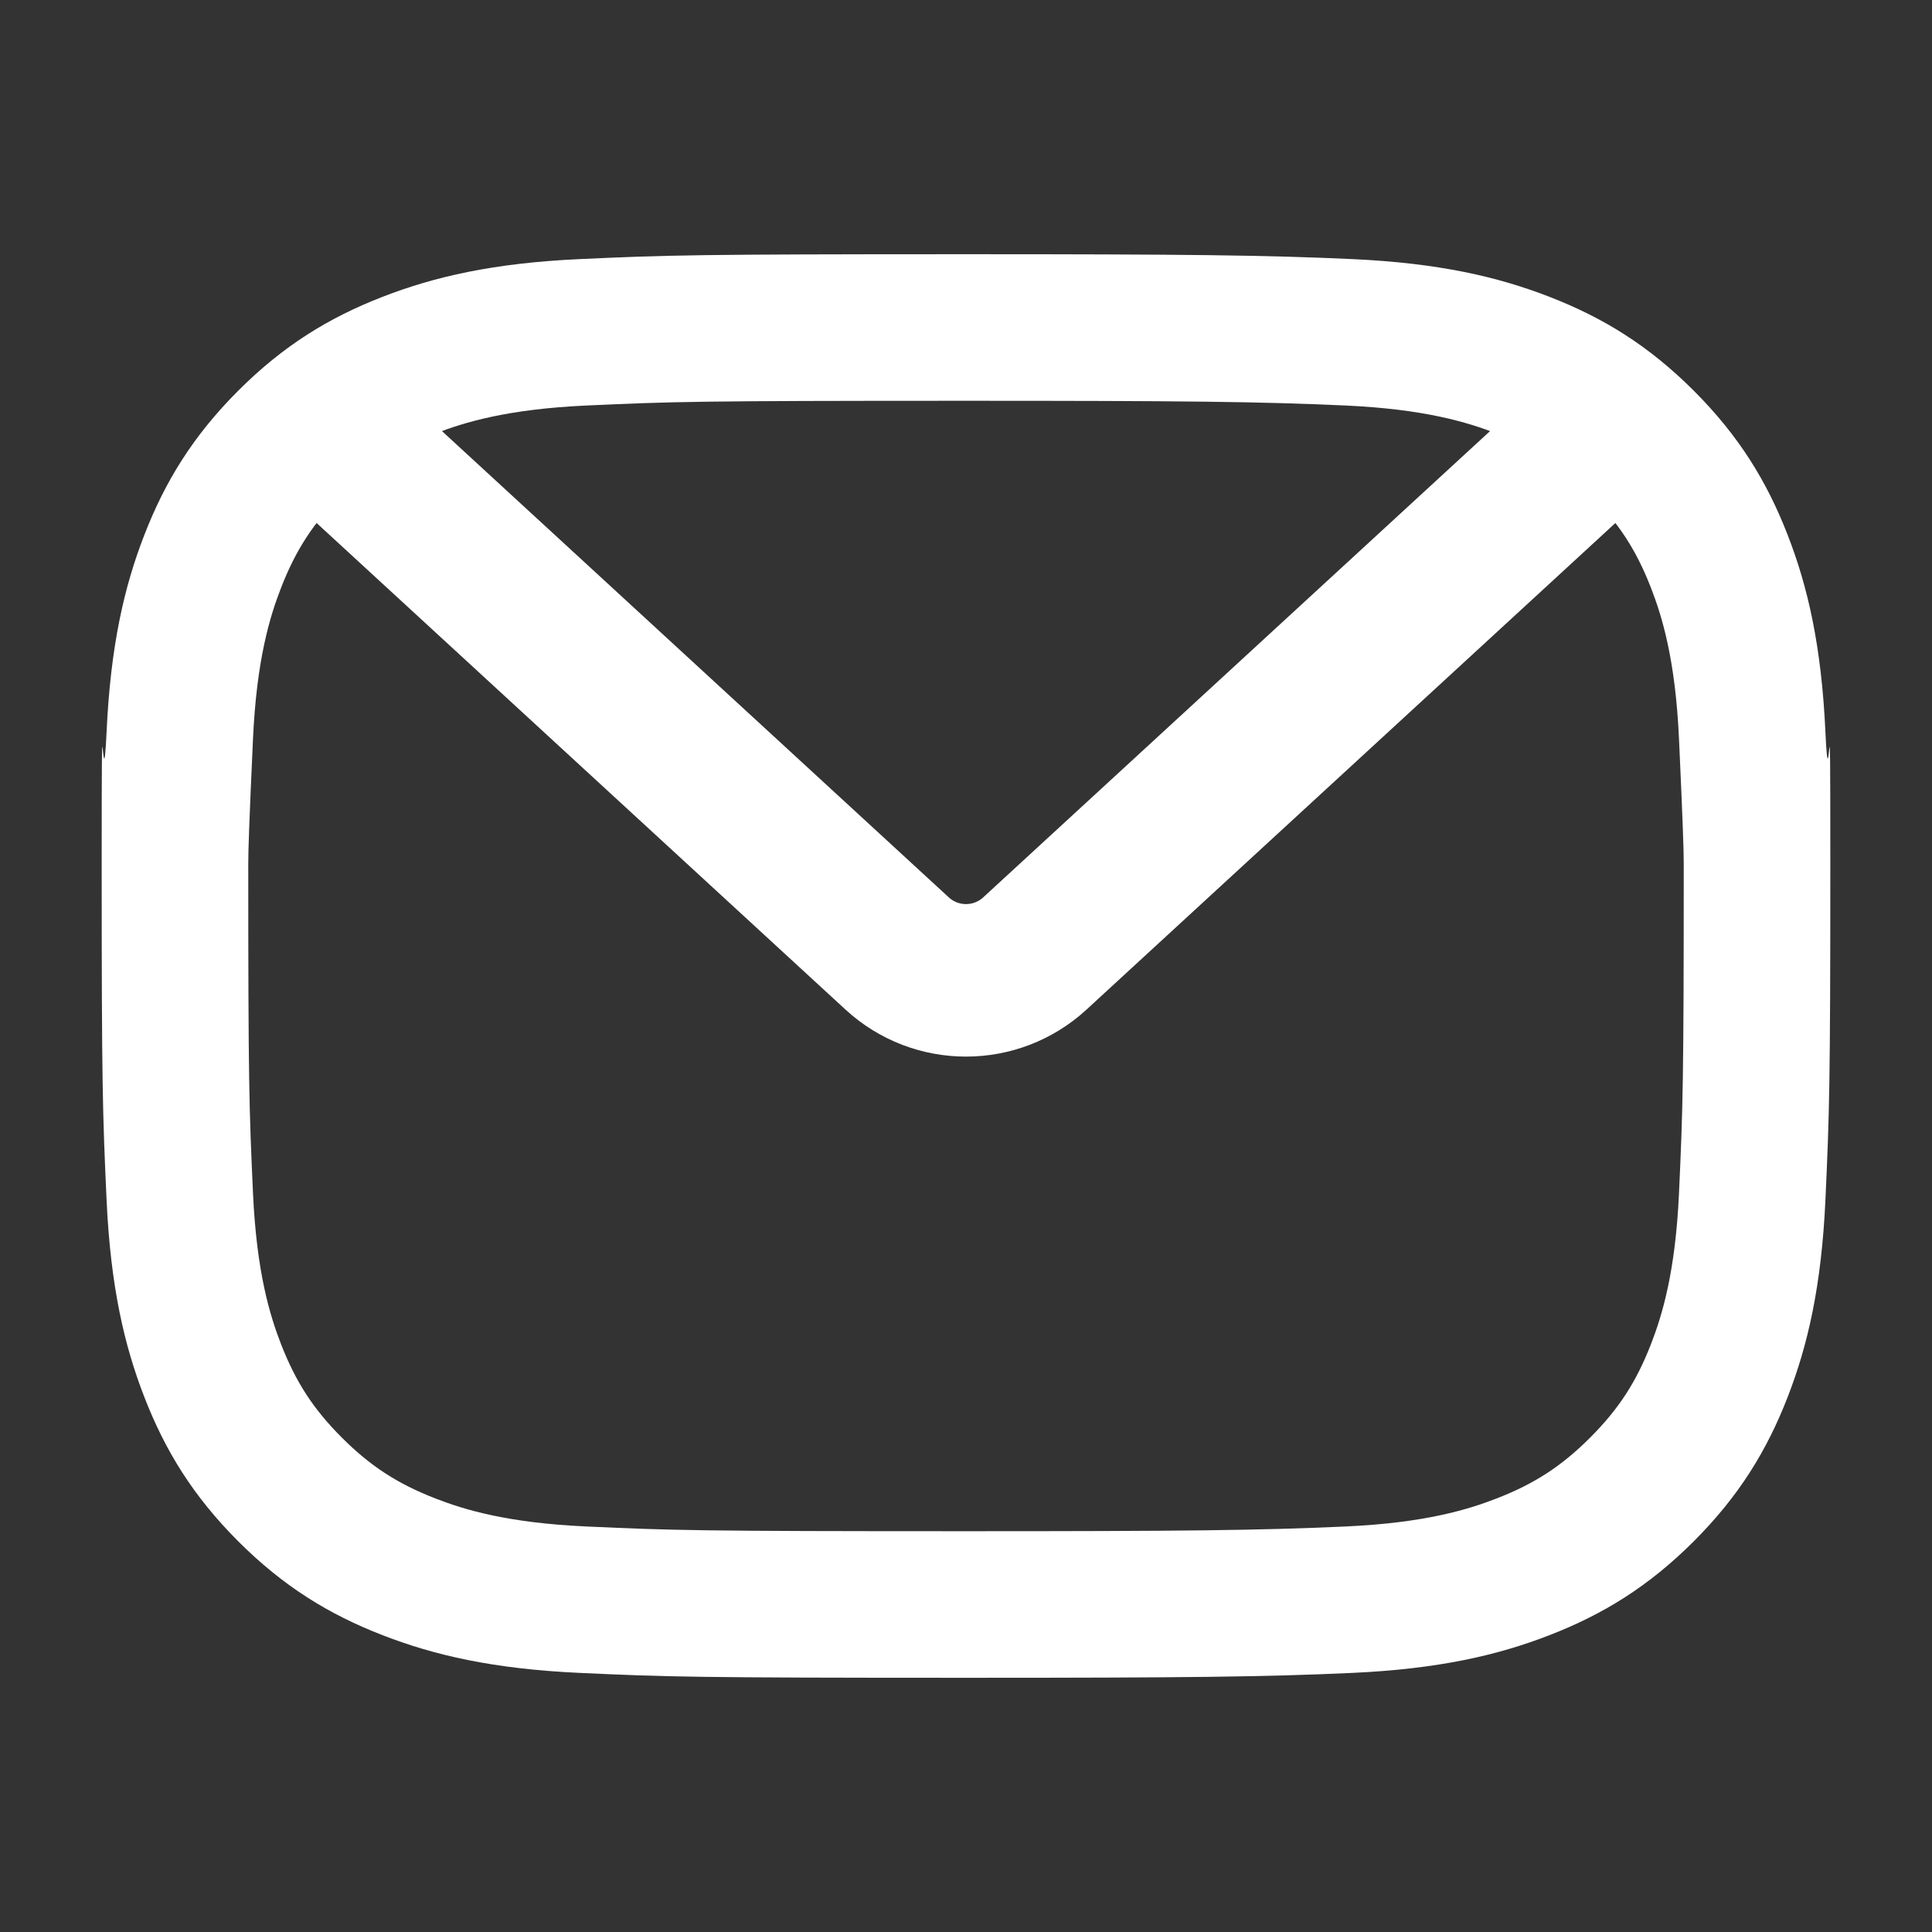 <svg width="38" height="38" viewBox="0 0 38 38" fill="none" xmlns="http://www.w3.org/2000/svg">
<rect x="0" y="0" width="38" height="38" fill="#333333" stroke="none"/>
<path d="M19 7.883C23.272 7.883 24.778 7.899 26.465 7.976C28.025 8.047 28.872 8.308 29.436 8.527C30.183 8.817 30.716 9.164 31.276 9.724C31.836 10.284 32.183 10.817 32.473 11.564C32.692 12.127 32.953 12.975 33.024 14.535C33.101 16.222 33.117 16.728 33.117 17C33.117 21.272 33.101 21.778 33.024 23.465C32.953 25.025 32.692 25.872 32.473 26.436C32.183 27.183 31.836 27.716 31.276 28.276C30.716 28.836 30.183 29.183 29.436 29.473C28.872 29.692 28.025 29.953 26.465 30.024C24.778 30.101 23.272 30.117 19 30.117C13.727 30.117 13.222 30.101 11.535 30.024C9.975 29.953 9.127 29.692 8.564 29.473C7.817 29.183 7.284 28.836 6.724 28.276C6.164 27.716 5.817 27.183 5.527 26.436C5.308 25.872 5.047 25.025 4.976 23.465C4.899 21.778 4.883 21.272 4.883 17C4.883 16.728 4.899 16.222 4.976 14.535C5.047 12.975 5.308 12.127 5.527 11.564C5.817 10.817 6.164 10.284 6.724 9.724C7.284 9.164 7.817 8.817 8.564 8.527C9.127 8.308 9.975 8.047 11.535 7.976C13.222 7.899 13.728 7.883 19 7.883ZM19 5C13.655 5 13.11 5.018 11.403 5.096C9.7 5.174 8.537 5.444 7.519 5.84C6.467 6.249 5.575 6.796 4.685 7.685C3.796 8.575 3.249 9.467 2.84 10.519C2.444 11.537 2.174 12.7 2.096 14.403C2.018 16.11 2 12.655 2 17C2 21.345 2.018 21.89 2.096 23.597C2.174 25.3 2.444 26.463 2.84 27.481C3.249 28.533 3.796 29.425 4.685 30.315C5.575 31.204 6.467 31.751 7.519 32.16C8.537 32.556 9.7 32.826 11.403 32.904C13.11 32.982 13.655 33 19 33C23.345 33 24.89 32.982 26.597 32.904C28.3 32.826 29.463 32.556 30.481 32.16C31.533 31.751 32.425 31.204 33.315 30.315C34.204 29.425 34.751 28.533 35.16 27.481C35.556 26.463 35.826 25.3 35.904 23.597C35.982 21.89 36 21.345 36 17C36 12.655 35.982 16.11 35.904 14.403C35.826 12.7 35.556 11.537 35.16 10.519C34.751 9.467 34.204 8.575 33.315 7.685C32.425 6.796 31.533 6.249 30.481 5.84C29.463 5.444 28.3 5.174 26.597 5.096C24.89 5.018 23.345 5 19 5Z" fill="white"/>
<path d="M6.5 8.5L17.646 18.754C18.411 19.458 19.589 19.458 20.354 18.754L31.5 8.5" stroke="white" stroke-width="3"/>
</svg>
